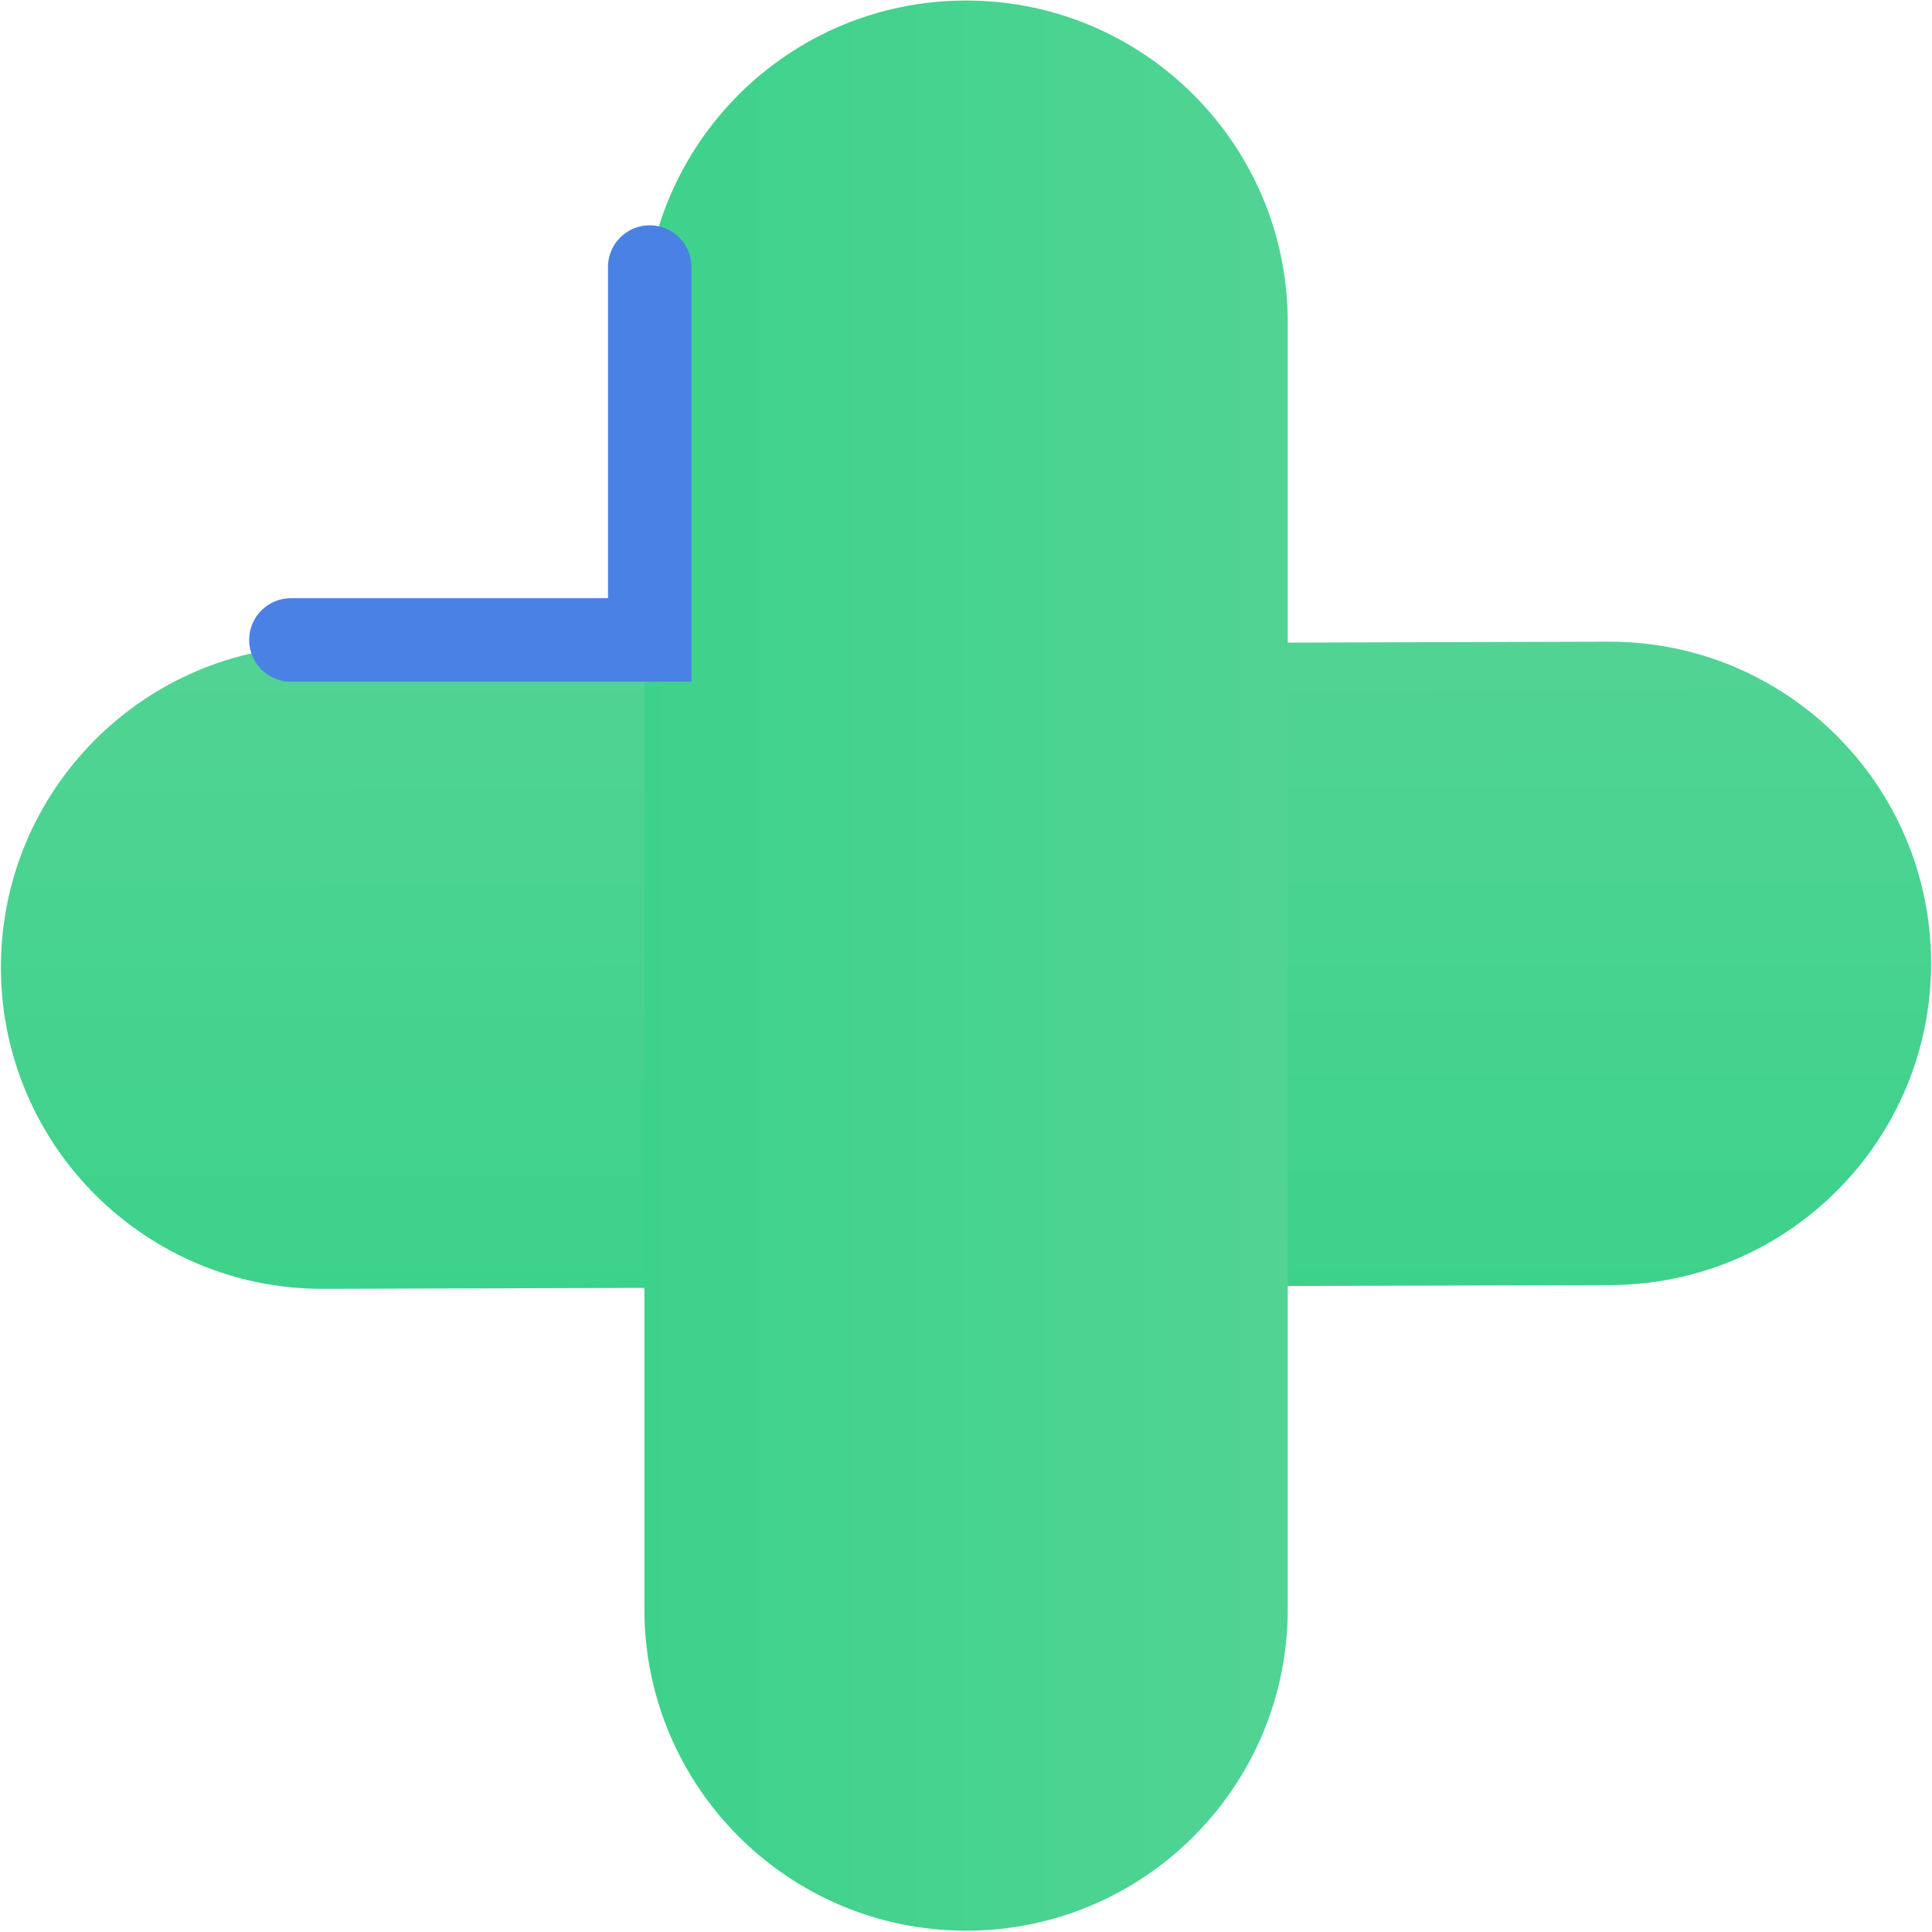 <svg width="55" height="55" viewBox="0 0 55 55" fill="none" xmlns="http://www.w3.org/2000/svg">
<path d="M45.79 18.267C50.848 18.252 54.96 22.34 54.974 27.398C54.988 32.456 50.9 36.568 45.842 36.583L9.21 36.691C4.152 36.706 0.04 32.618 0.026 27.56C0.012 22.503 4.1 18.39 9.158 18.375L45.79 18.267Z" fill="url(#paint0_linear_960_850)"/>
<path d="M36.66 45.806C36.66 50.864 32.56 54.964 27.502 54.963C22.444 54.962 18.344 50.861 18.344 45.804L18.344 9.171C18.344 4.114 22.444 0.014 27.502 0.015C32.56 0.015 36.66 4.116 36.66 9.174L36.66 45.806Z" fill="url(#paint1_linear_960_850)"/>
<path d="M18.496 7.602V18.218H8.281" stroke="#4A81E5" stroke-width="2.376" stroke-linecap="round"/>
<defs>
<linearGradient id="paint0_linear_960_850" x1="27.474" y1="18.321" x2="27.528" y2="36.637" gradientUnits="userSpaceOnUse">
<stop stop-color="#51D394"/>
<stop offset="1" stop-color="#3DD28B"/>
</linearGradient>
<linearGradient id="paint1_linear_960_850" x1="36.66" y1="27.49" x2="18.344" y2="27.49" gradientUnits="userSpaceOnUse">
<stop stop-color="#51D394"/>
<stop offset="1" stop-color="#3DD28B"/>
</linearGradient>
</defs>
</svg>
